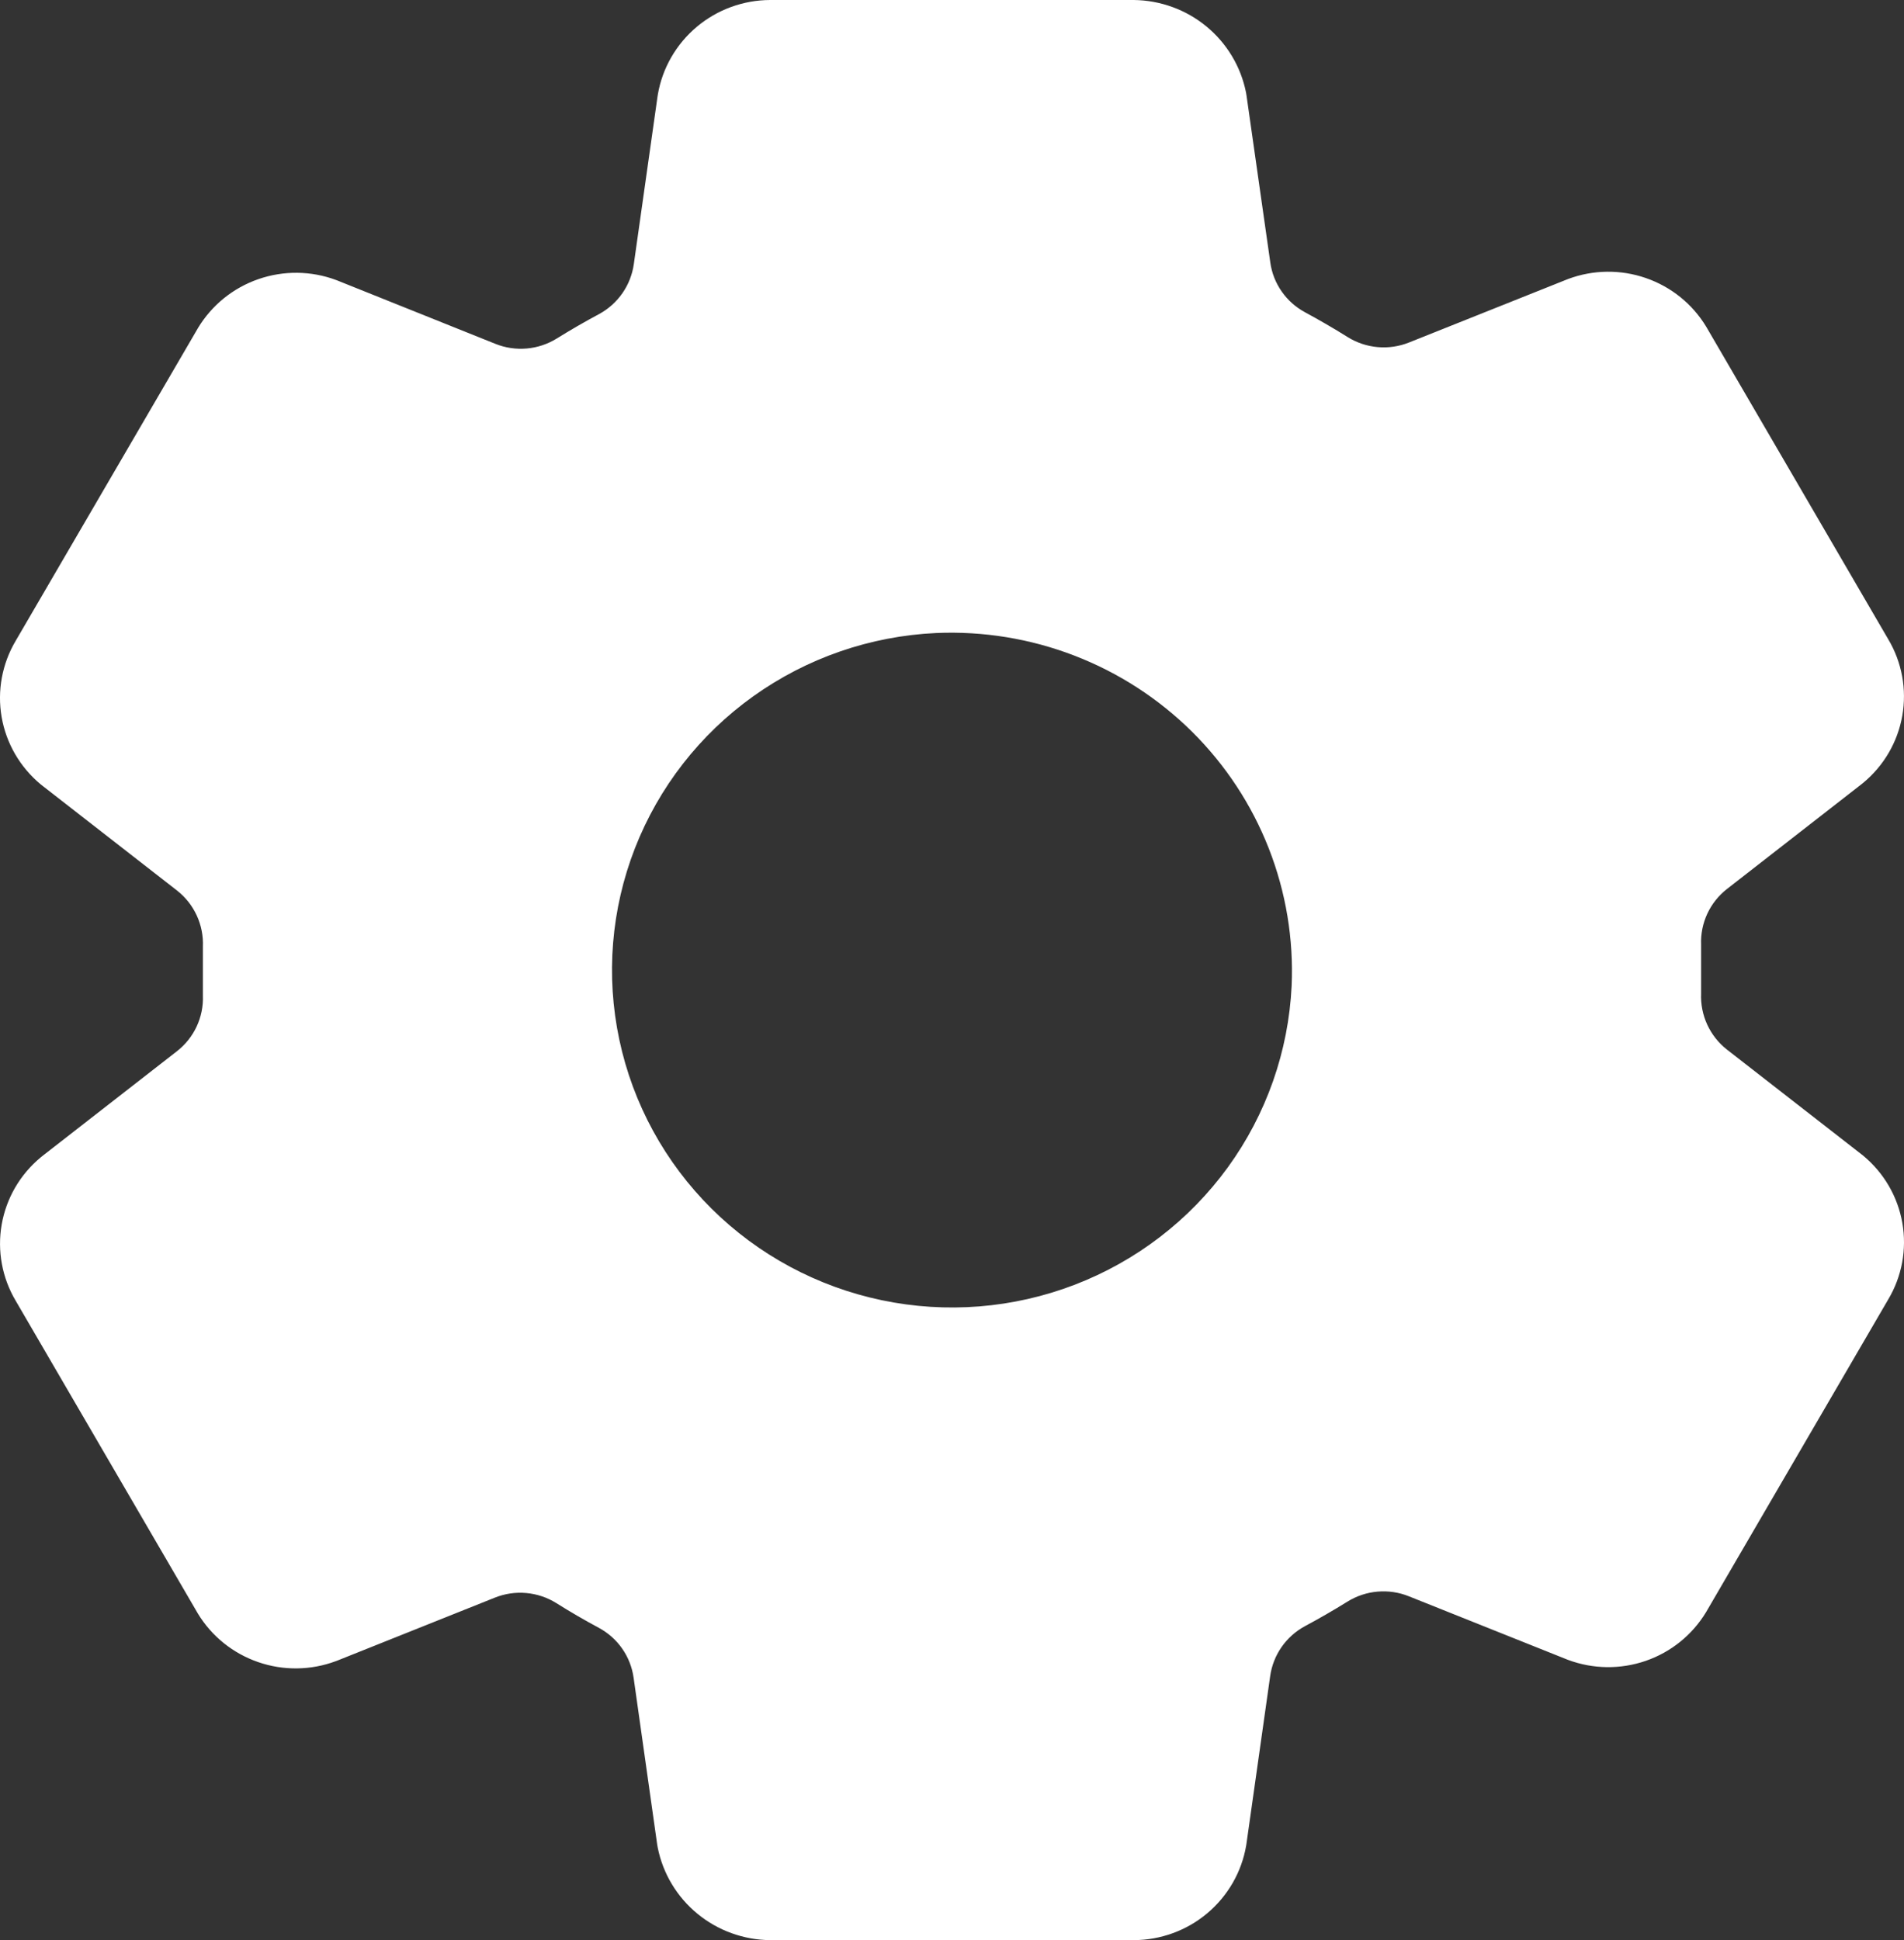 <svg width="53" height="54" viewBox="0 0 53 54" fill="none" xmlns="http://www.w3.org/2000/svg">
<rect x="0" y="0" width="53" height="54" fill="#333333" stroke="none"/>
<path d="M51.863 32.165L51.807 32.121L48.074 29.215C47.837 29.03 47.649 28.791 47.523 28.519C47.398 28.247 47.339 27.949 47.352 27.65V26.293C47.34 25.996 47.4 25.701 47.525 25.431C47.651 25.161 47.839 24.925 48.075 24.741L51.807 21.835L51.863 21.79C52.439 21.314 52.825 20.651 52.953 19.918C53.081 19.186 52.942 18.432 52.561 17.792L47.508 9.117C47.502 9.108 47.497 9.1 47.493 9.091C47.11 8.459 46.516 7.981 45.815 7.739C45.114 7.496 44.349 7.505 43.654 7.764L43.613 7.78L39.224 9.532C38.947 9.643 38.647 9.688 38.349 9.661C38.052 9.635 37.764 9.539 37.512 9.381C37.124 9.138 36.729 8.909 36.329 8.693C36.069 8.553 35.846 8.355 35.678 8.114C35.509 7.873 35.4 7.596 35.36 7.305L34.698 2.658L34.684 2.573C34.54 1.853 34.151 1.205 33.582 0.736C33.013 0.267 32.298 0.008 31.559 0H21.441C20.691 0.002 19.966 0.267 19.394 0.748C18.822 1.229 18.438 1.895 18.312 2.628L18.302 2.694L17.643 7.351C17.602 7.641 17.494 7.917 17.327 8.158C17.16 8.399 16.939 8.598 16.681 8.739C16.276 8.955 15.881 9.184 15.498 9.422C15.245 9.579 14.959 9.674 14.662 9.7C14.366 9.726 14.067 9.682 13.791 9.571L9.398 7.81L9.357 7.794C8.66 7.534 7.895 7.526 7.193 7.769C6.491 8.012 5.897 8.492 5.514 9.125L5.499 9.151L0.439 17.832C0.058 18.473 -0.082 19.227 0.046 19.961C0.174 20.694 0.561 21.358 1.137 21.835L1.193 21.879L4.926 24.785C5.163 24.97 5.351 25.209 5.477 25.481C5.602 25.753 5.661 26.051 5.648 26.35V27.707C5.66 28.004 5.6 28.299 5.475 28.569C5.349 28.839 5.161 29.075 4.925 29.259L1.193 32.165L1.137 32.21C0.561 32.686 0.175 33.349 0.047 34.082C-0.081 34.814 0.058 35.568 0.439 36.208L5.492 44.883C5.498 44.892 5.503 44.9 5.507 44.909C5.89 45.541 6.484 46.019 7.185 46.261C7.886 46.504 8.651 46.495 9.346 46.236L9.387 46.221L13.773 44.468C14.05 44.357 14.35 44.312 14.647 44.339C14.945 44.365 15.232 44.461 15.485 44.619C15.873 44.863 16.267 45.092 16.668 45.307C16.928 45.447 17.151 45.645 17.319 45.886C17.487 46.127 17.596 46.404 17.637 46.695L18.294 51.342L18.309 51.427C18.453 52.148 18.843 52.797 19.414 53.266C19.985 53.735 20.701 53.994 21.441 54H31.559C32.309 53.998 33.034 53.733 33.606 53.252C34.178 52.771 34.562 52.105 34.688 51.372L34.698 51.306L35.357 46.649C35.398 46.359 35.507 46.082 35.675 45.841C35.843 45.6 36.066 45.402 36.325 45.261C36.73 45.045 37.125 44.816 37.508 44.578C37.761 44.421 38.047 44.326 38.344 44.3C38.64 44.274 38.939 44.318 39.215 44.429L43.608 46.184L43.649 46.2C44.345 46.46 45.111 46.469 45.814 46.226C46.516 45.983 47.11 45.502 47.492 44.869C47.496 44.86 47.502 44.852 47.507 44.843L52.56 36.169C52.942 35.529 53.082 34.774 52.954 34.04C52.826 33.306 52.44 32.642 51.863 32.165ZM35.954 27.441C35.867 29.259 35.251 31.013 34.179 32.49C33.107 33.966 31.625 35.102 29.915 35.759C28.204 36.416 26.338 36.565 24.544 36.189C22.75 35.813 21.104 34.928 19.807 33.641C18.51 32.354 17.618 30.721 17.24 28.94C16.861 27.159 17.012 25.308 17.674 23.61C18.336 21.913 19.48 20.443 20.968 19.38C22.457 18.316 24.224 17.704 26.056 17.619C27.372 17.562 28.684 17.776 29.912 18.25C31.139 18.723 32.253 19.445 33.184 20.368C34.115 21.292 34.842 22.398 35.319 23.616C35.795 24.834 36.012 26.136 35.954 27.441Z" fill="white"/>
</svg>

